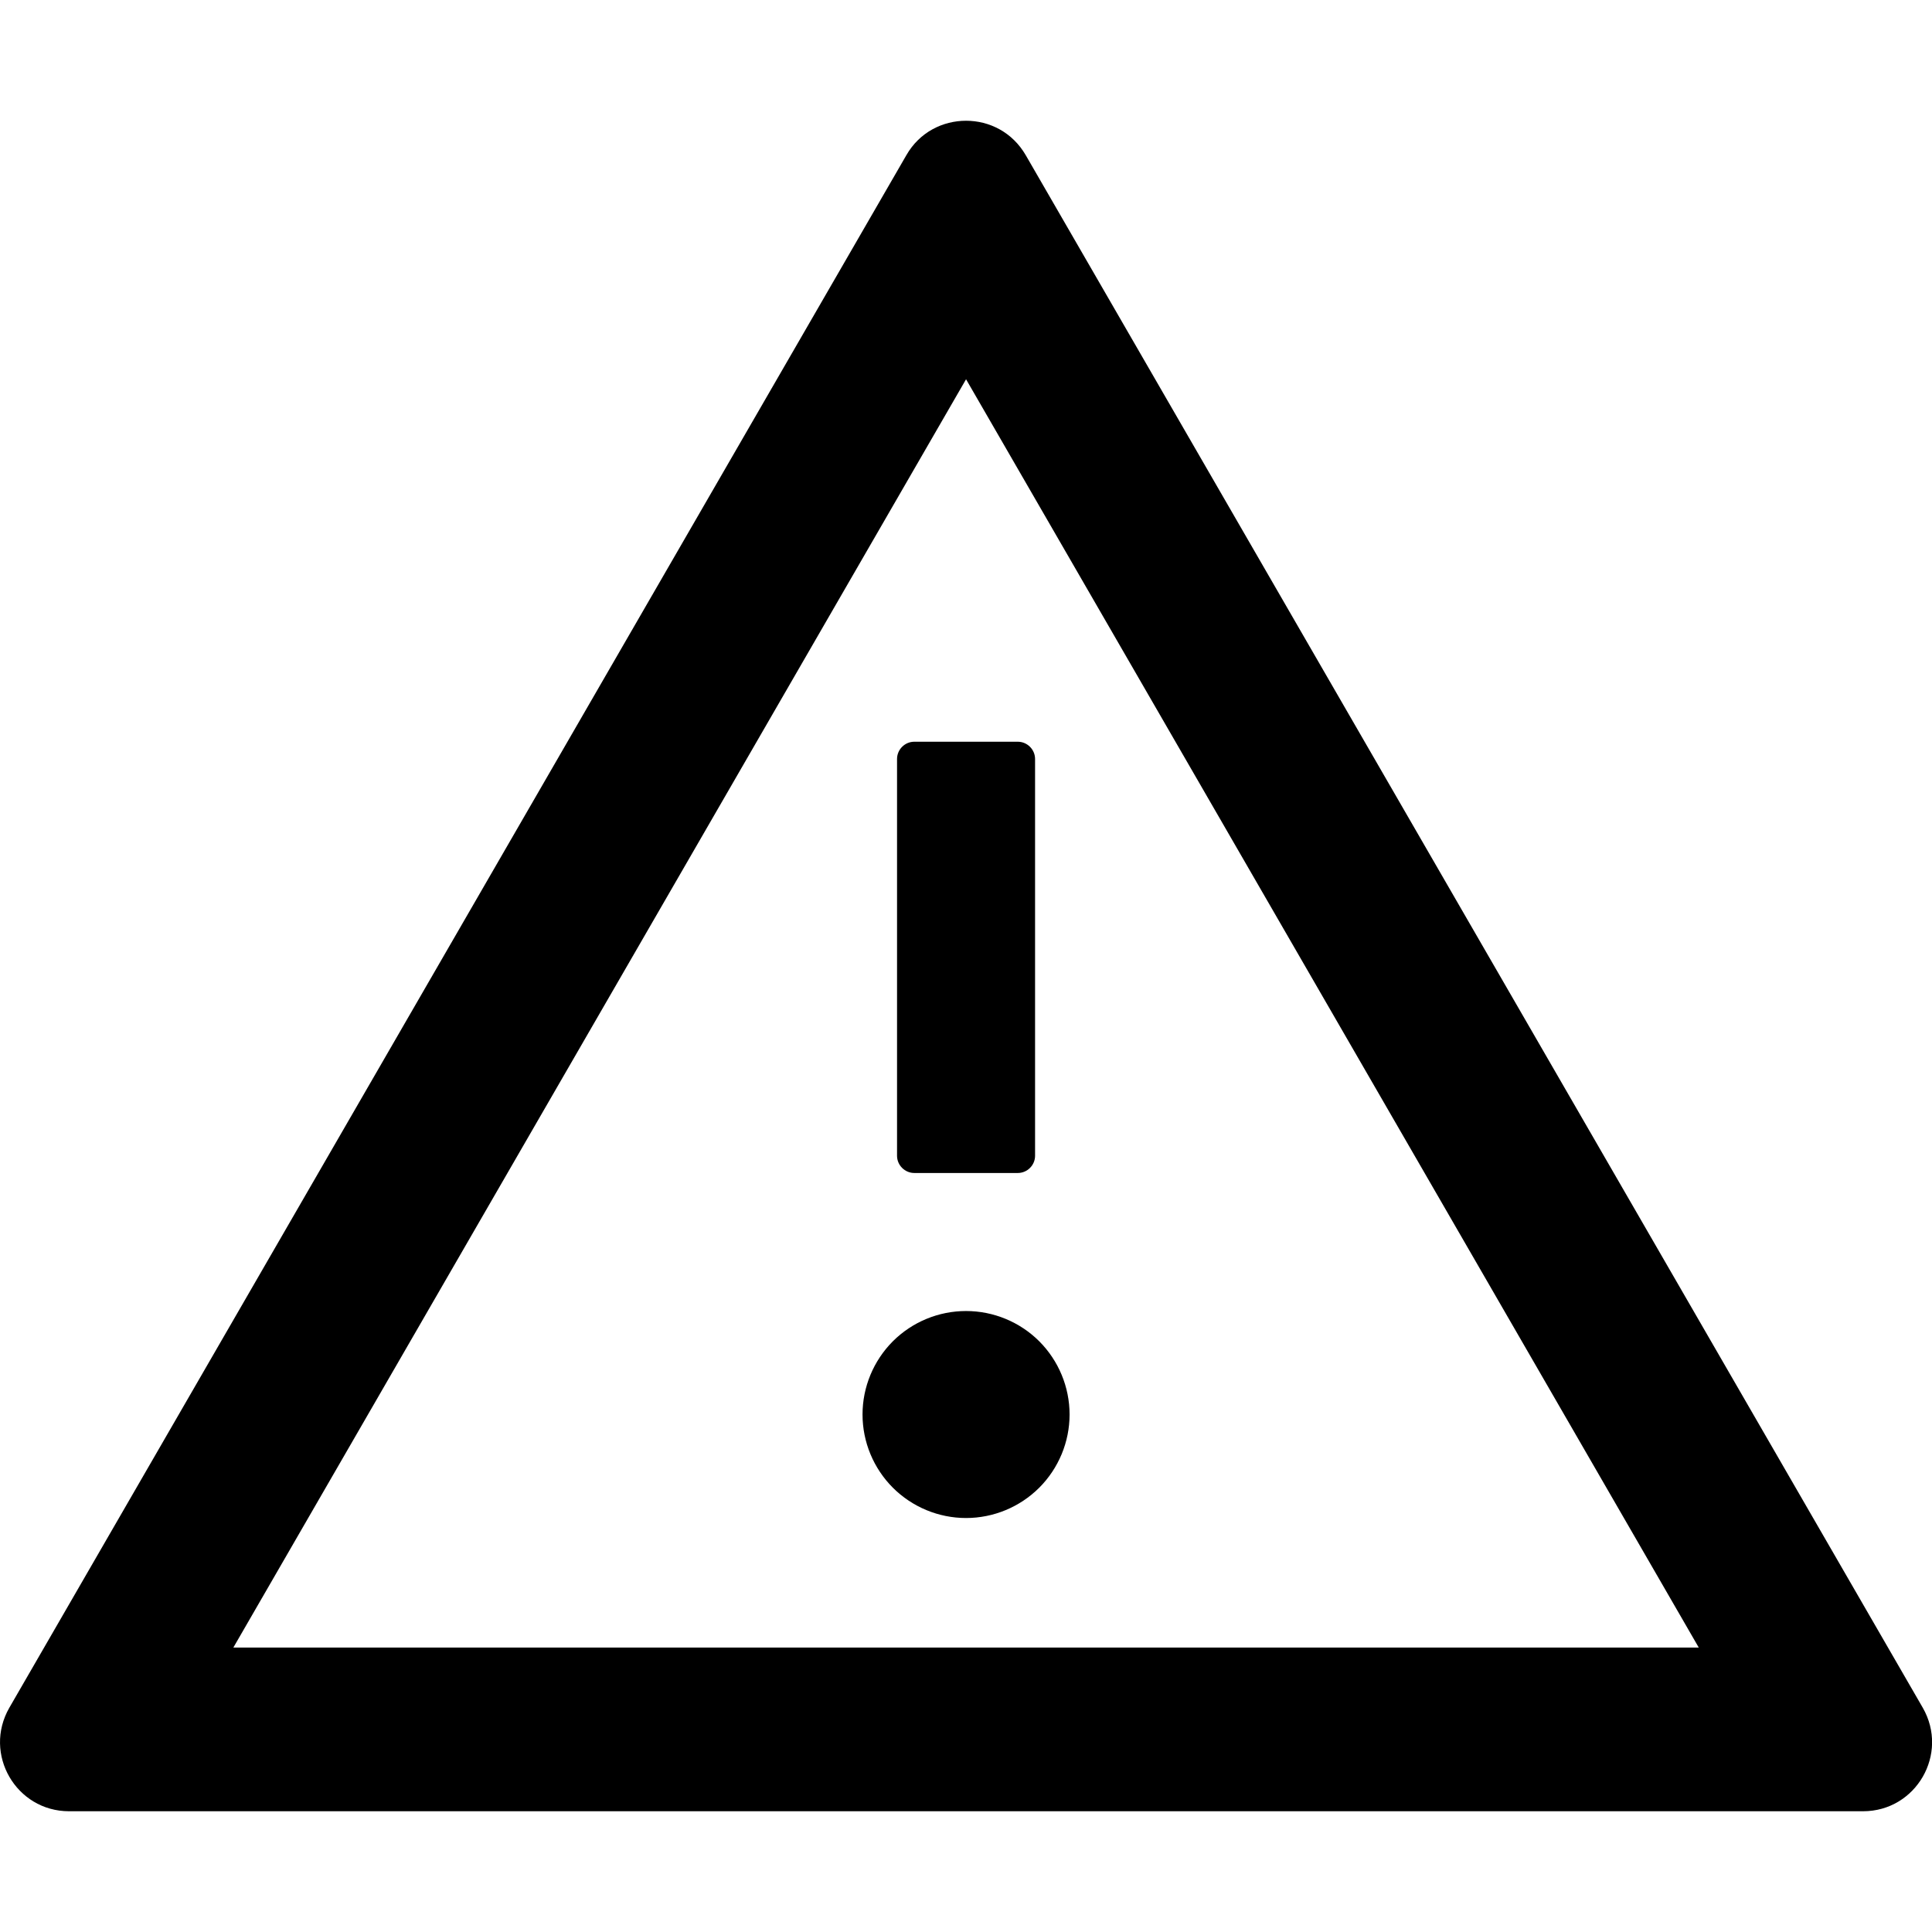 <svg width="36" height="36" viewBox="0 0 36 36" fill="none" xmlns="http://www.w3.org/2000/svg">
<g clip-path="url(#clip0_236_3420)">
<path d="M16.072 26.357C16.072 26.869 16.276 27.359 16.637 27.721C16.999 28.082 17.489 28.286 18.001 28.286C18.512 28.286 19.003 28.082 19.365 27.721C19.726 27.359 19.93 26.869 19.93 26.357C19.93 25.846 19.726 25.355 19.365 24.993C19.003 24.632 18.512 24.429 18.001 24.429C17.489 24.429 16.999 24.632 16.637 24.993C16.276 25.355 16.072 25.846 16.072 26.357ZM16.715 14.143V21.536C16.715 21.712 16.86 21.857 17.037 21.857H18.965C19.142 21.857 19.287 21.712 19.287 21.536V14.143C19.287 13.966 19.142 13.821 18.965 13.821H17.037C16.86 13.821 16.715 13.966 16.715 14.143ZM35.828 31.821L19.114 2.893C18.865 2.463 18.435 2.25 18.001 2.25C17.567 2.25 17.133 2.463 16.888 2.893L0.174 31.821C-0.32 32.681 0.298 33.75 1.287 33.75H34.715C35.704 33.75 36.322 32.681 35.828 31.821ZM4.348 30.7L18.001 7.067L31.654 30.7H4.348Z" fill="currentColor"/>
</g>
<defs>
<clipPath id="clip0_236_3420">
<rect width="36" height="36" fill="currentColor"/>
</clipPath>
</defs>
</svg>
